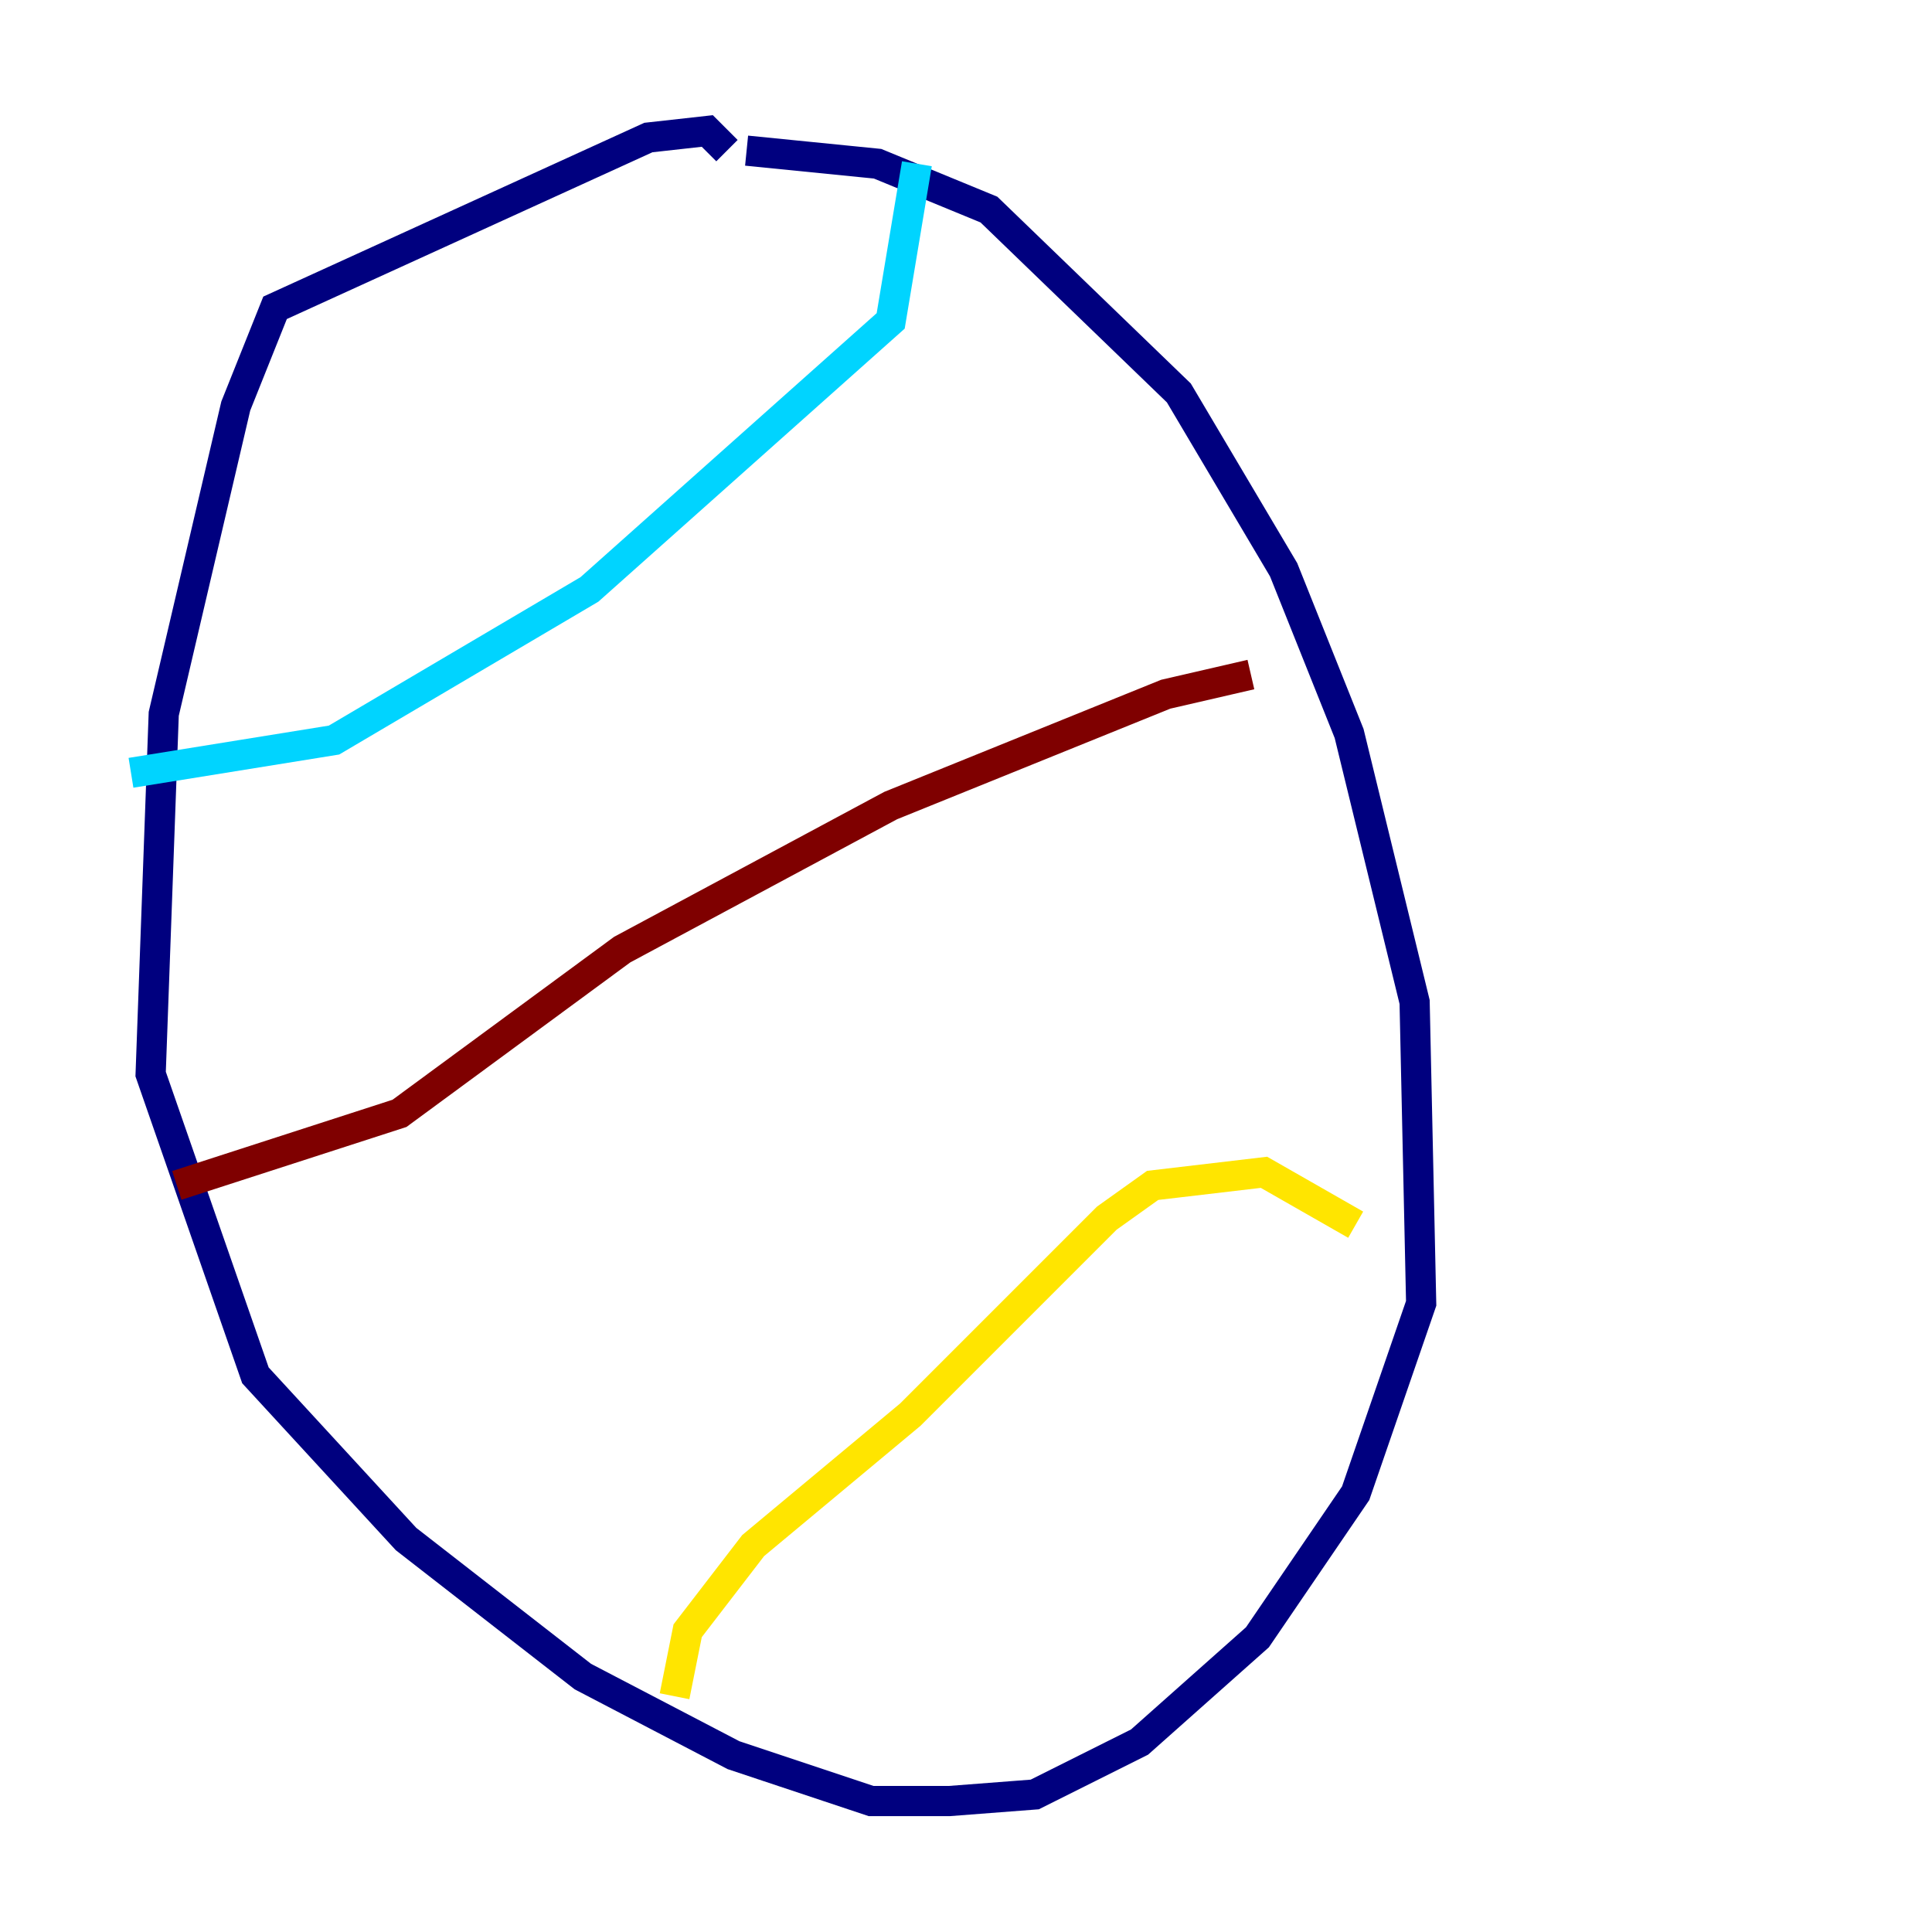 <?xml version="1.0" encoding="utf-8" ?>
<svg baseProfile="tiny" height="128" version="1.2" viewBox="0,0,128,128" width="128" xmlns="http://www.w3.org/2000/svg" xmlns:ev="http://www.w3.org/2001/xml-events" xmlns:xlink="http://www.w3.org/1999/xlink"><defs /><polyline fill="none" points="49.464,9.98 58.142,10.848 65.519,13.885 78.102,26.034 85.044,37.749 89.383,48.597 93.722,66.386 94.156,86.346 89.817,98.929 83.308,108.475 75.498,115.417 68.556,118.888 62.915,119.322 57.709,119.322 48.597,116.285 38.617,111.078 26.902,101.966 16.922,91.119 9.98,71.159 10.848,47.295 15.62,26.902 18.224,20.393 42.956,9.112 46.861,8.678 48.163,9.98" stroke="#00007f" stroke-width="2" /><polyline fill="none" points="60.746,10.848 59.01,21.261 39.051,39.051 22.129,49.031 8.678,51.2" stroke="#00d4ff" stroke-width="2" /><polyline fill="none" points="89.817,81.139 83.742,77.668 76.366,78.536 73.329,80.705 60.312,93.722 49.898,102.4 45.559,108.041 44.691,112.38" stroke="#ffe500" stroke-width="2" /><polyline fill="none" points="82.875,44.691 77.234,45.993 59.01,53.37 41.22,62.915 26.468,73.763 11.715,78.536" stroke="#7f0000" stroke-width="2" /></svg>